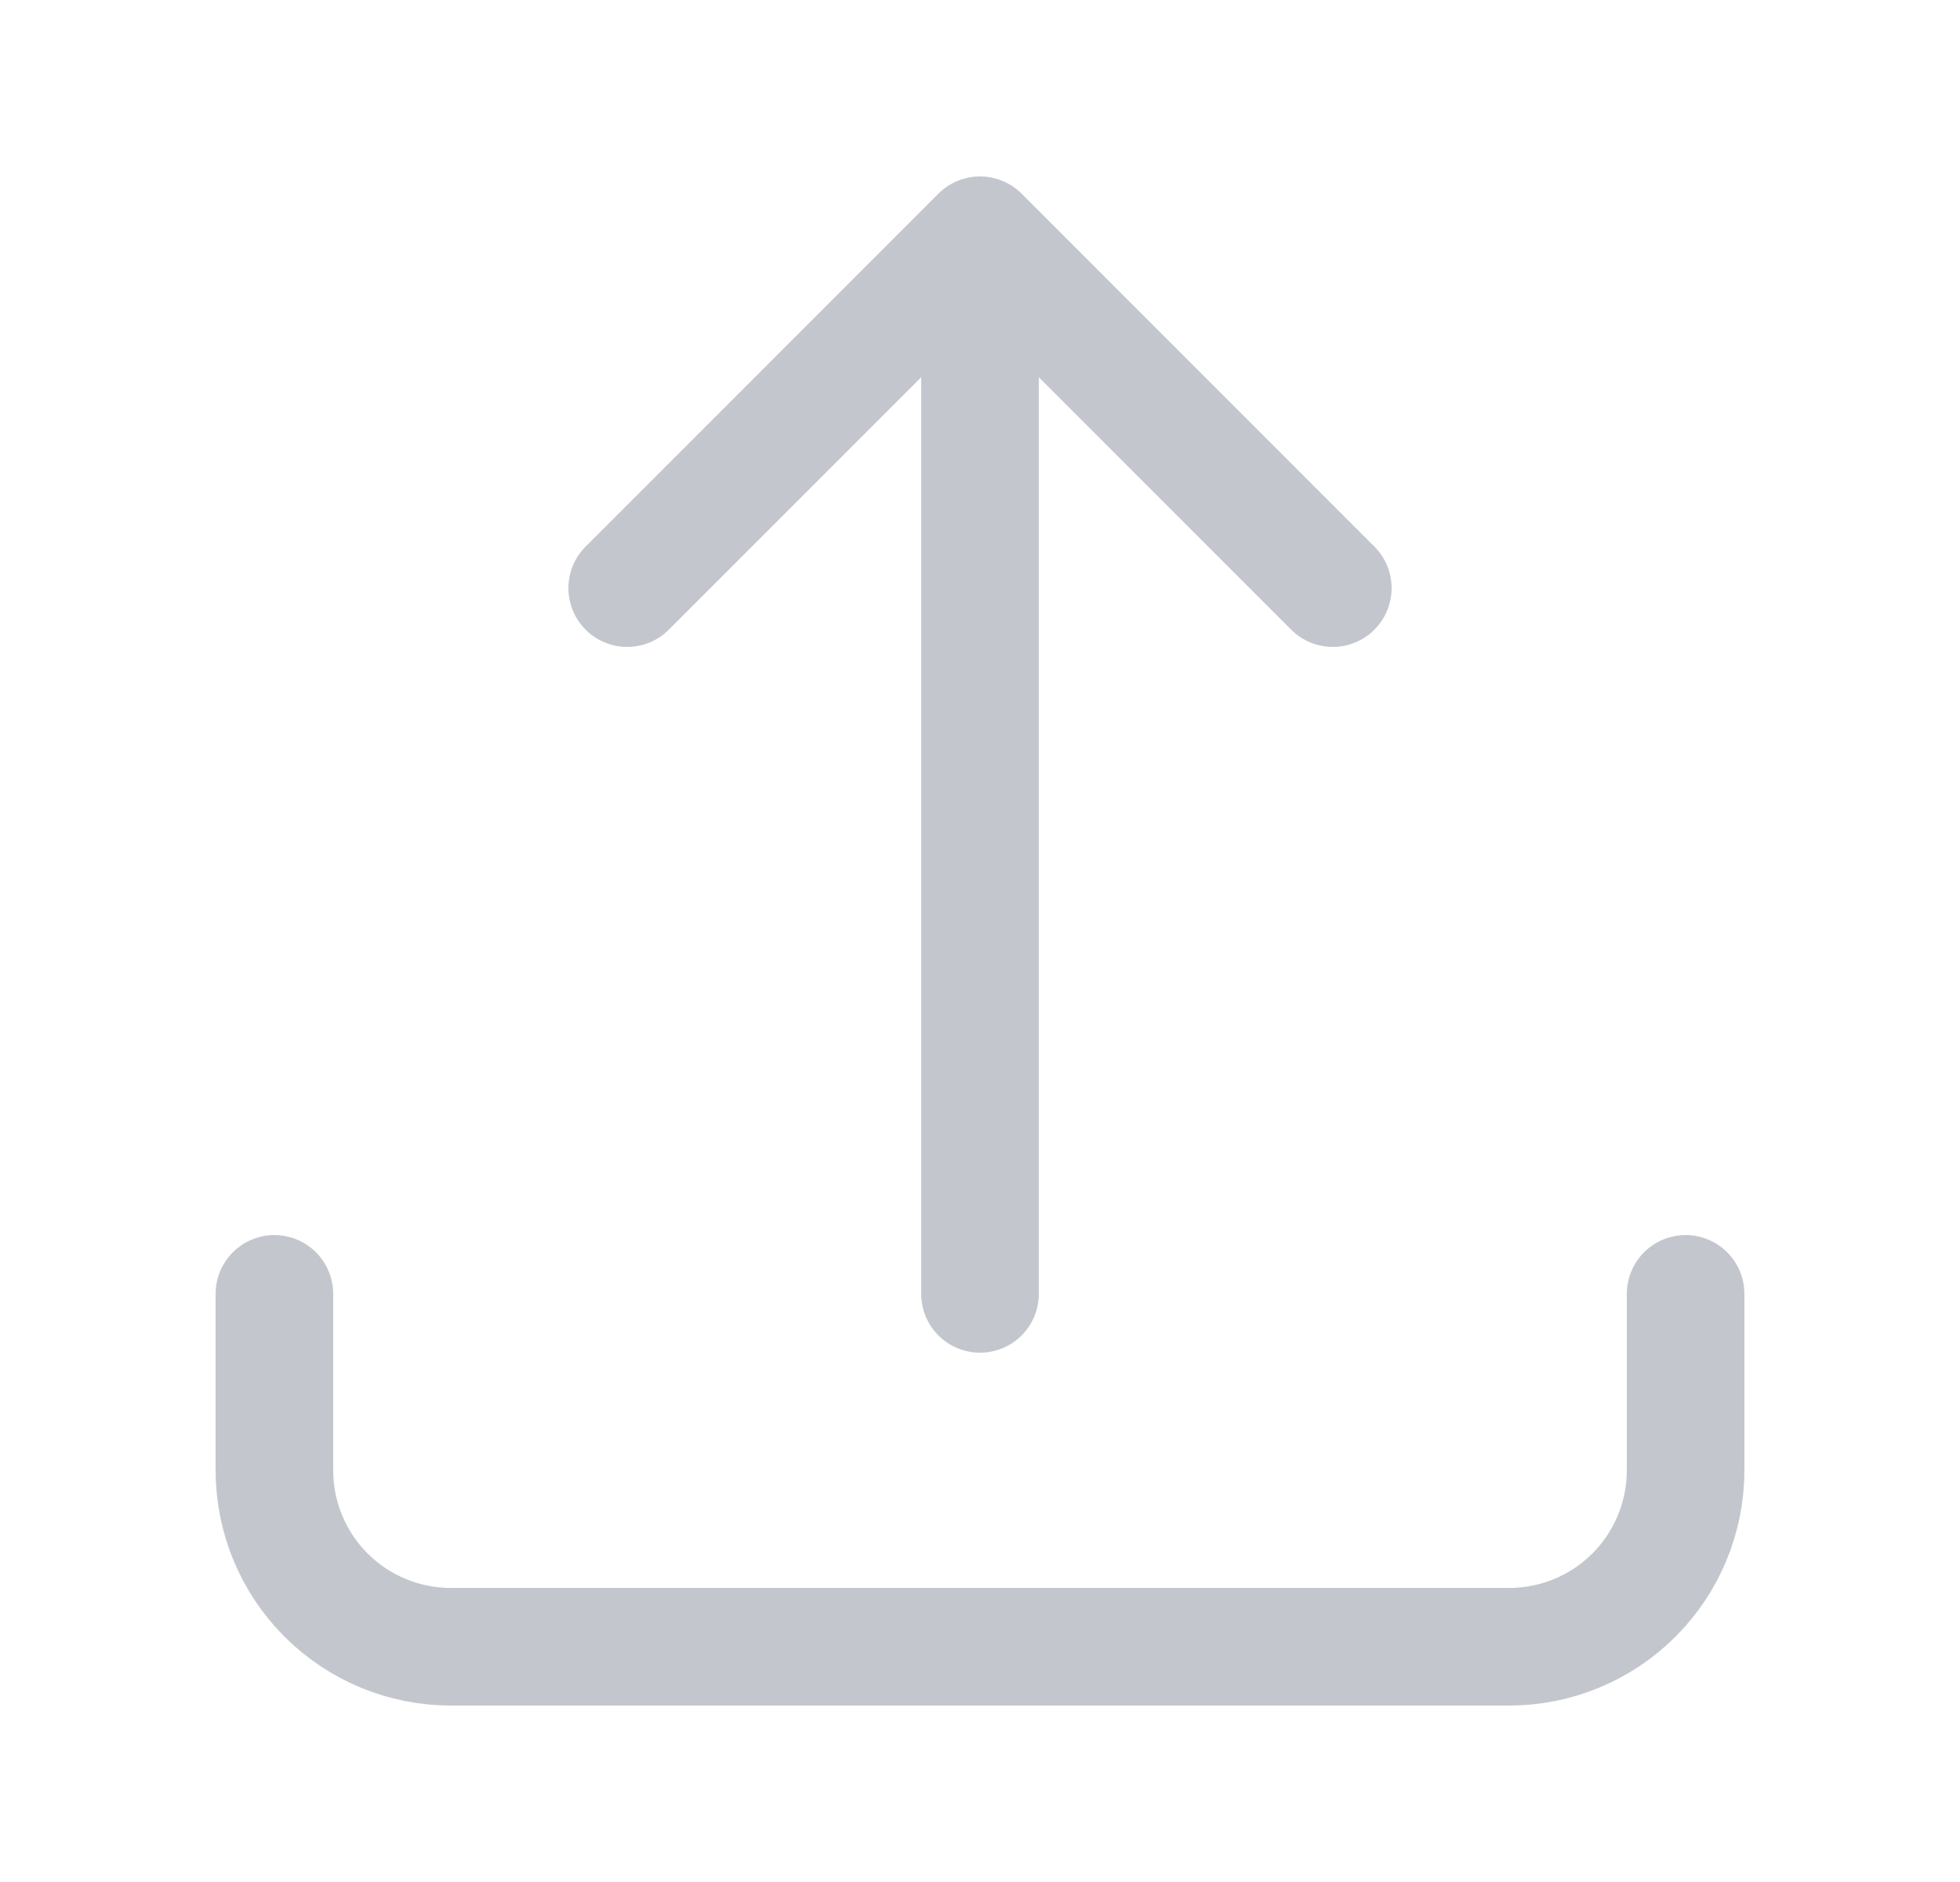 <svg width="25" height="24" viewBox="0 0 25 24" fill="none" xmlns="http://www.w3.org/2000/svg">
<path d="M3.5 16.5V18.75C3.5 19.347 3.737 19.919 4.159 20.341C4.581 20.763 5.153 21 5.75 21H19.25C19.847 21 20.419 20.763 20.841 20.341C21.263 19.919 21.5 19.347 21.5 18.75V16.5M8 7.5L12.5 3M12.5 3L17 7.5M12.5 3V16.5" stroke="#C3C7CD" stroke-width="1.5" stroke-linecap="round" stroke-linejoin="round"/>
</svg>
